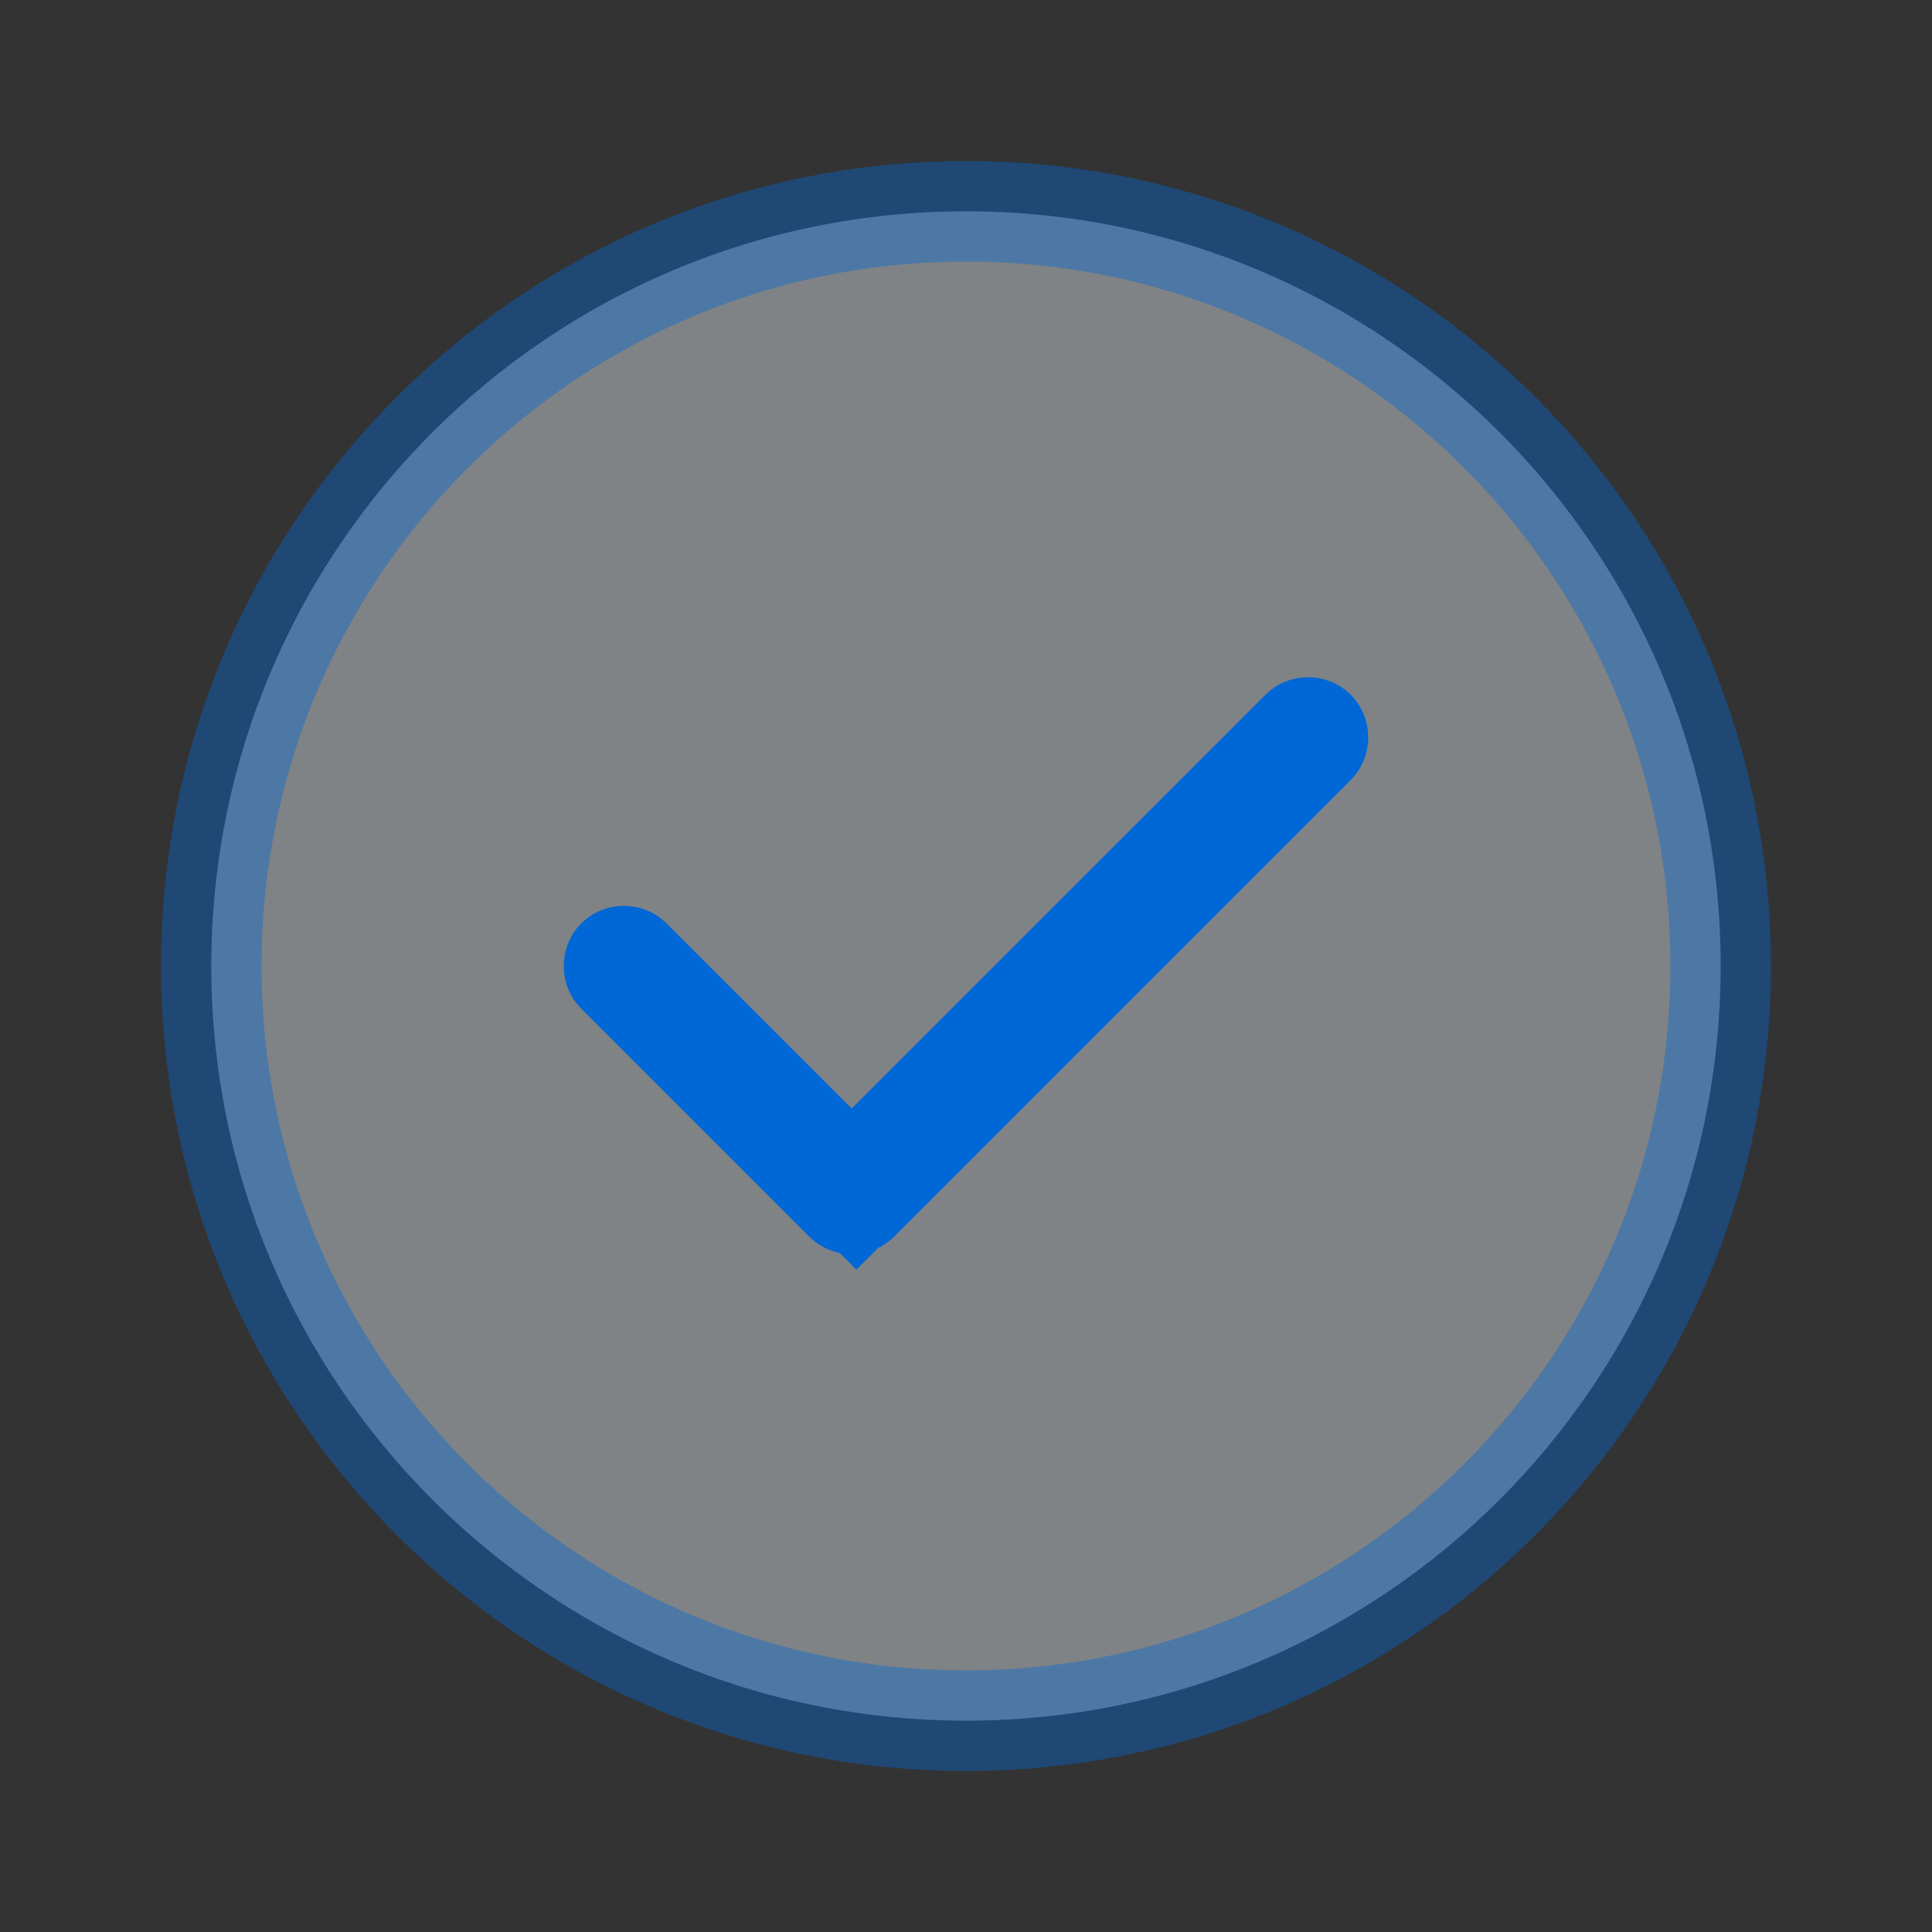 <svg viewBox="0 0 100 100" fill="none" xmlns="http://www.w3.org/2000/svg">
  <rect x="0" y="0" width="100" height="100" fill="#333333" stroke="none"/>
  <path opacity="0.4"
    d="M89.061 50C89.061 71.573 71.572 89.062 49.999 89.062C28.425 89.062 10.936 71.573 10.936 50C10.936 28.426 28.425 10.937 49.999 10.937C71.572 10.937 89.061 28.426 89.061 50Z"
    fill="#F2FAFF" stroke="#0067D6" stroke-width="5.208" />
  <path
    d="M42.241 59.216L44.082 61.058L45.923 59.216L67.34 37.8C67.427 37.713 67.554 37.656 67.707 37.656C67.86 37.656 67.987 37.713 68.074 37.8C68.161 37.887 68.217 38.013 68.217 38.167C68.217 38.32 68.161 38.447 68.074 38.533L44.449 62.158L46.168 63.877L44.449 62.158C44.348 62.259 44.217 62.312 44.082 62.312C43.947 62.312 43.816 62.259 43.715 62.158L31.924 50.367C31.837 50.28 31.78 50.153 31.78 50C31.78 49.847 31.837 49.72 31.924 49.633C32.01 49.546 32.137 49.489 32.29 49.489C32.444 49.489 32.57 49.546 32.657 49.633L42.241 59.216Z"
    fill="#0067D6" stroke="#0067D6" stroke-width="5.208" />
</svg>